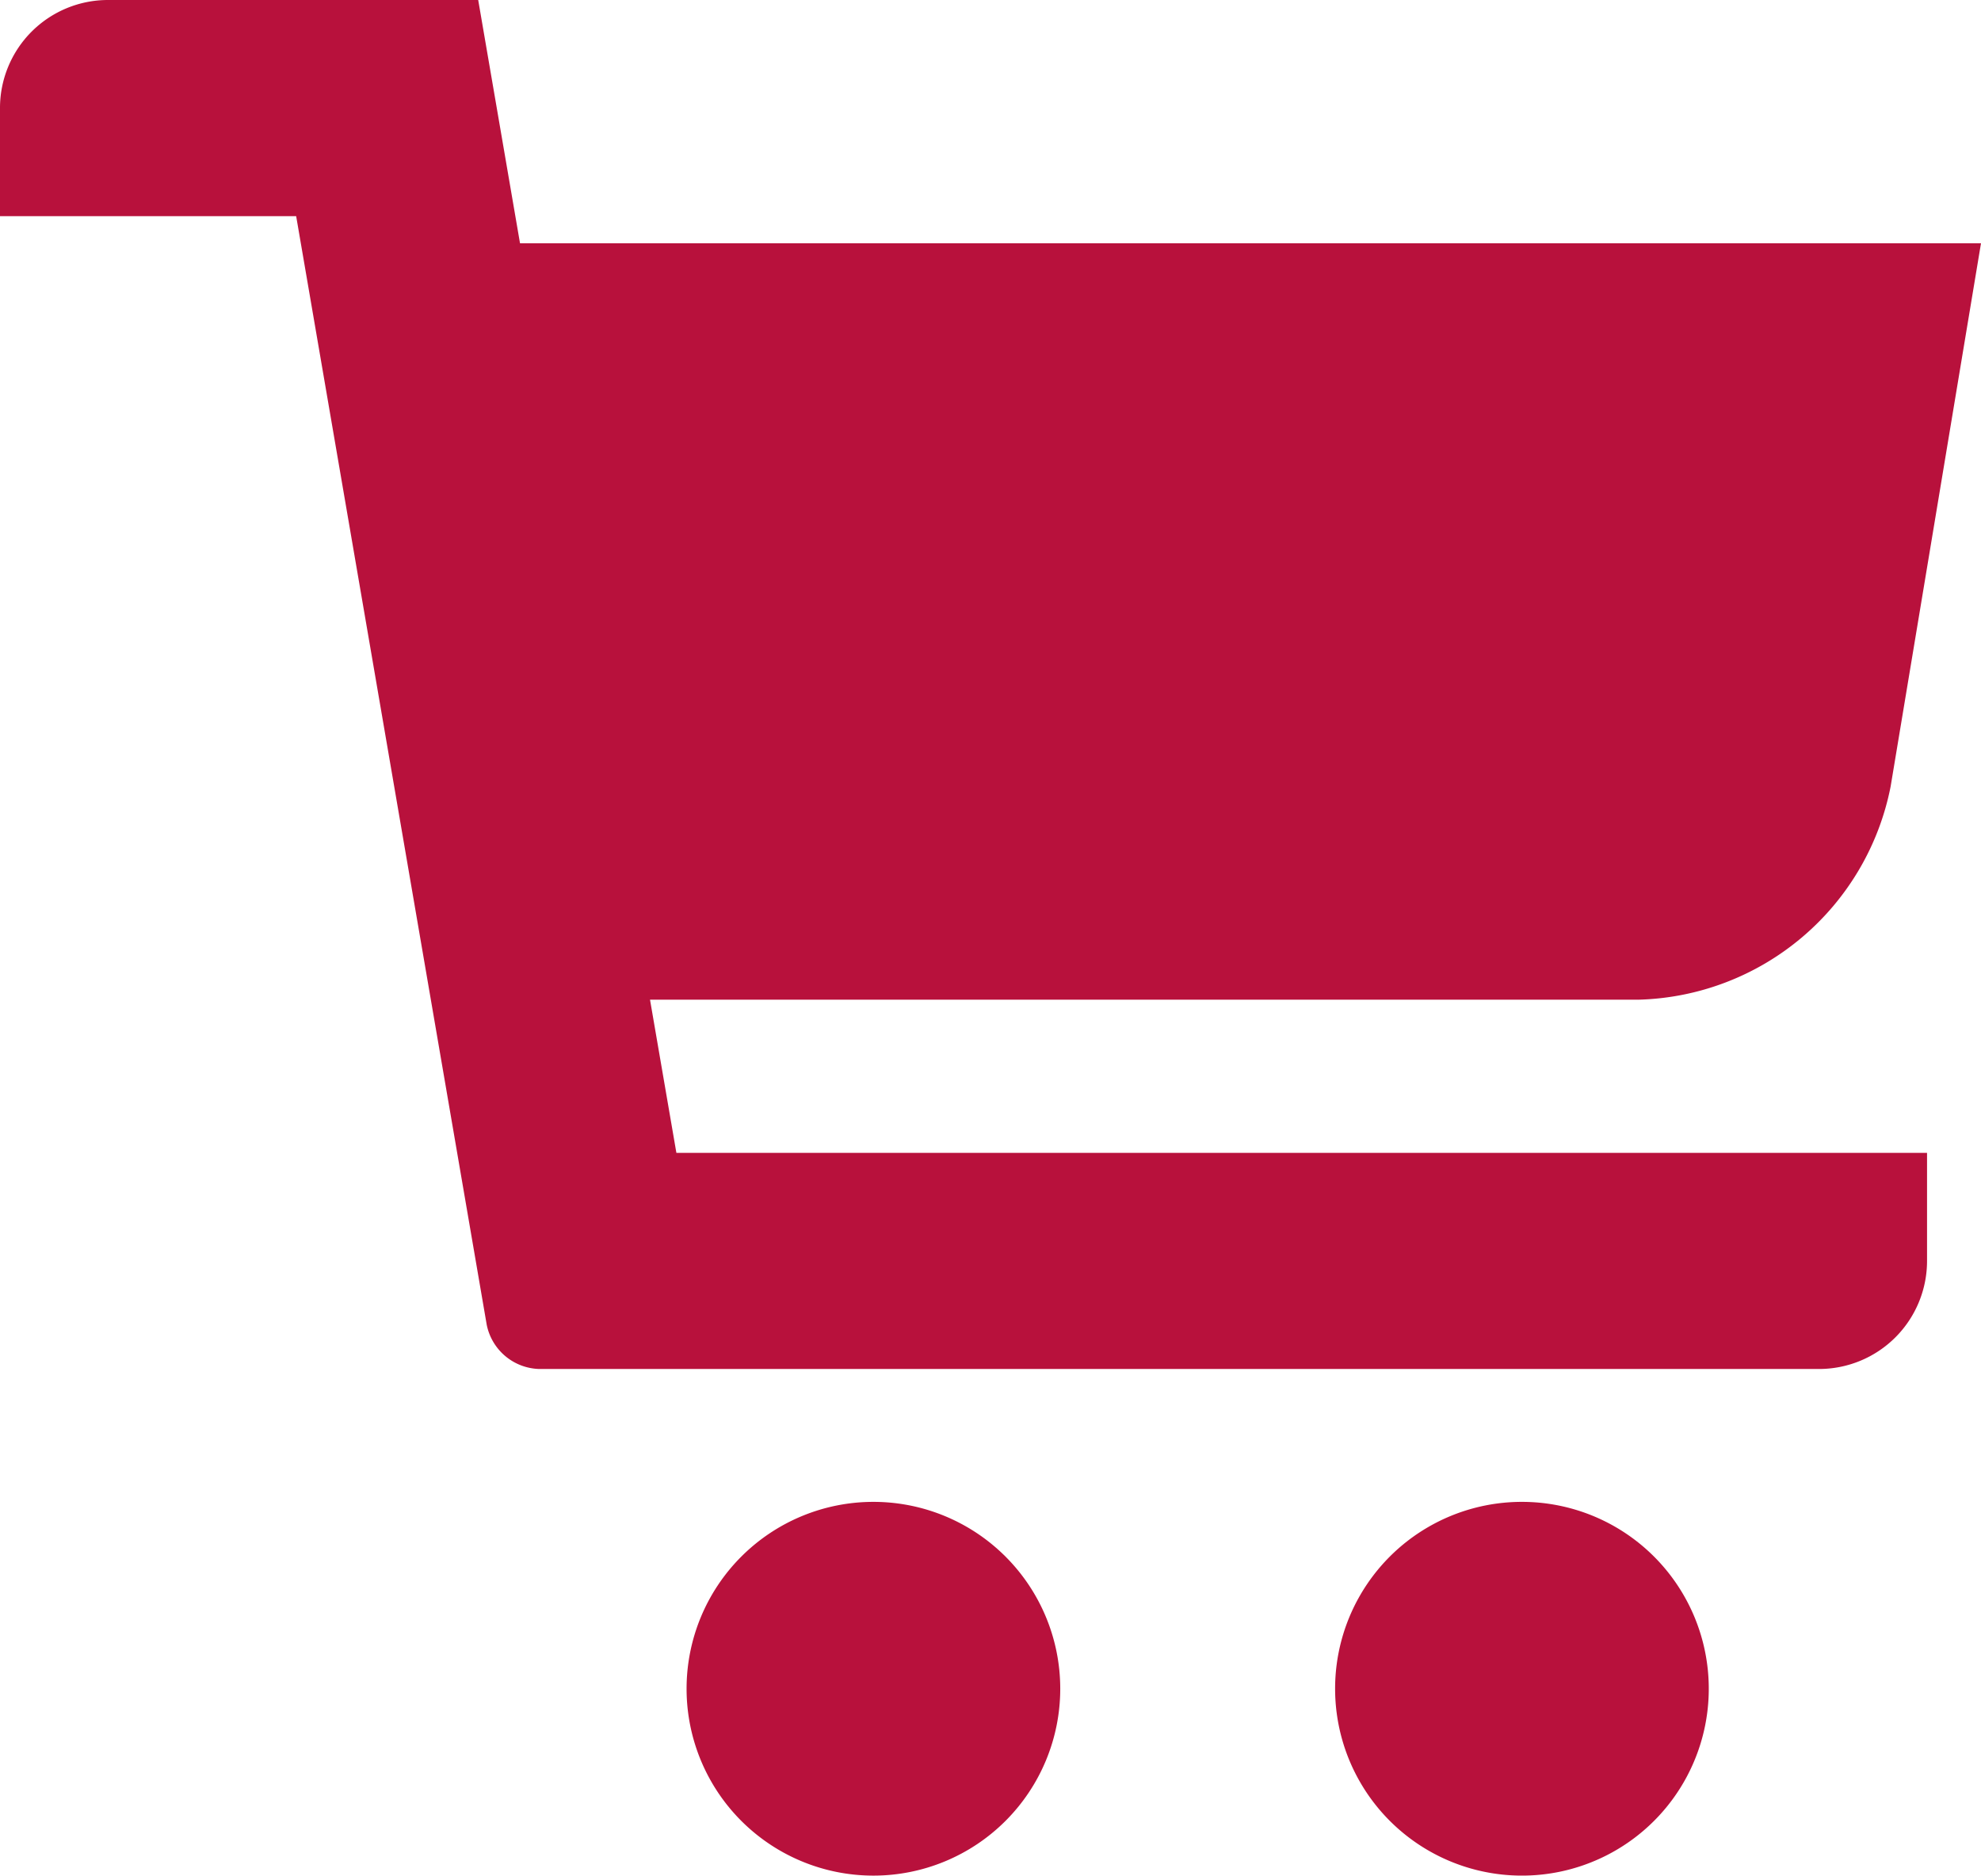 <svg id="store-icon.svg" xmlns="http://www.w3.org/2000/svg" width="96" height="90.874" viewBox="0 0 96 90.874">
  <path id="Path_3" data-name="Path 3" d="M96,11.785H25.2L23.174,0H5.235A5.232,5.232,0,0,0,0,5.237v5.235H14.352l9.235,53.715a2.671,2.671,0,0,0,2.543,2.141H88.146a5.235,5.235,0,0,0,5.239-5.241V55.856H32.778L31.5,48.435H79.42a12.8,12.8,0,0,0,12.2-10.326Z" fill="#B8113C"/>
  <path id="Path_4" data-name="Path 4" d="M42.326,90.874a9.054,9.054,0,1,0-9.054-9.054A9.054,9.054,0,0,0,42.326,90.874Z" fill="#B8113C"/>
  <path id="Path_5" data-name="Path 5" d="M64.7,81.822a9.054,9.054,0,1,0,9.048-9.056A9.05,9.05,0,0,0,64.7,81.822Z" fill="#B8113C"/>
</svg>
